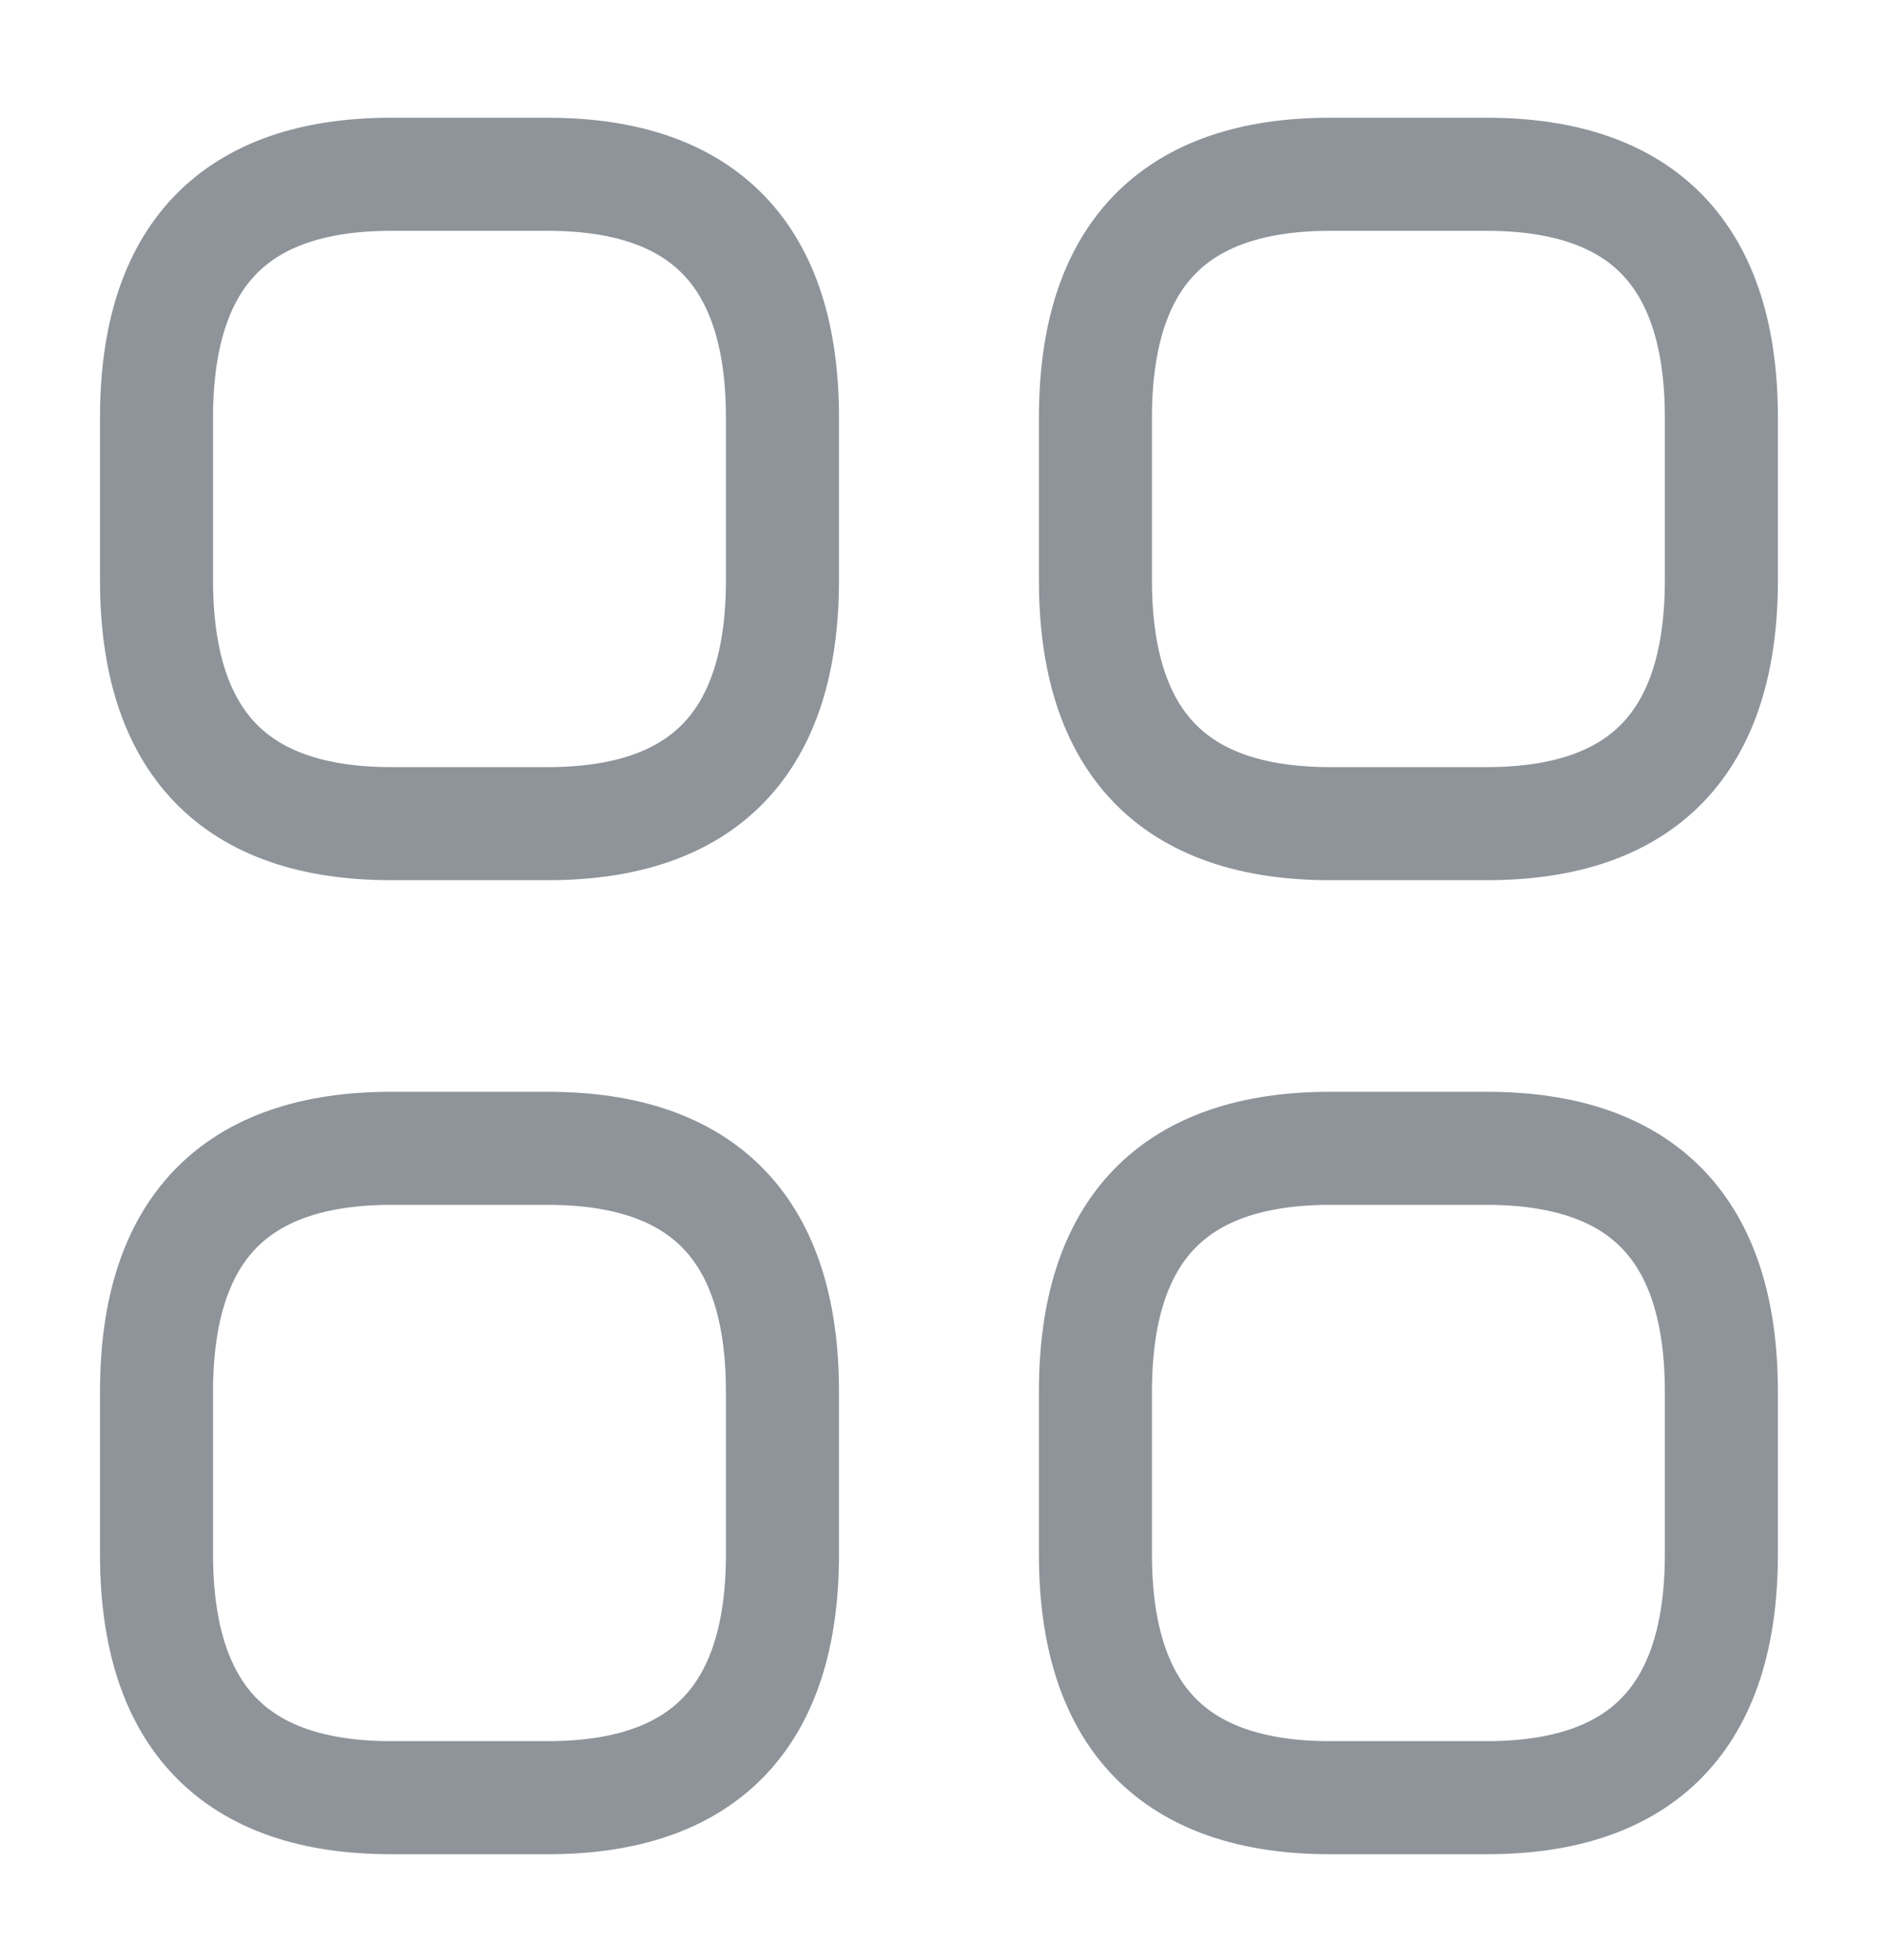 <svg width="25" height="26" viewBox="0 0 25 26" fill="none" xmlns="http://www.w3.org/2000/svg">
<path d="M5.192 10.926H7.268C9.345 10.926 10.383 9.849 10.383 7.695V5.542C10.383 3.389 9.345 2.312 7.268 2.312H5.192C3.115 2.312 2.077 3.389 2.077 5.542V7.695C2.077 9.849 3.115 10.926 5.192 10.926Z" stroke="#8E949A" stroke-width="1.5" stroke-miterlimit="10" stroke-linecap="round" stroke-linejoin="round"/>
<path d="M17.651 10.926H19.727C21.804 10.926 22.842 9.849 22.842 7.695V5.542C22.842 3.389 21.804 2.312 19.727 2.312H17.651C15.574 2.312 14.536 3.389 14.536 5.542V7.695C14.536 9.849 15.574 10.926 17.651 10.926Z" stroke="#8E949A" stroke-width="1.5" stroke-miterlimit="10" stroke-linecap="round" stroke-linejoin="round"/>
<path d="M17.651 23.847H19.727C21.804 23.847 22.842 22.77 22.842 20.616V18.463C22.842 16.309 21.804 15.233 19.727 15.233H17.651C15.574 15.233 14.536 16.309 14.536 18.463V20.616C14.536 22.77 15.574 23.847 17.651 23.847Z" stroke="#8E949A" stroke-width="1.5" stroke-miterlimit="10" stroke-linecap="round" stroke-linejoin="round"/>
<path d="M5.192 23.847H7.268C9.345 23.847 10.383 22.77 10.383 20.616V18.463C10.383 16.309 9.345 15.233 7.268 15.233H5.192C3.115 15.233 2.077 16.309 2.077 18.463V20.616C2.077 22.77 3.115 23.847 5.192 23.847Z" stroke="#8E949A" stroke-width="1.5" stroke-miterlimit="10" stroke-linecap="round" stroke-linejoin="round"/>
</svg>
